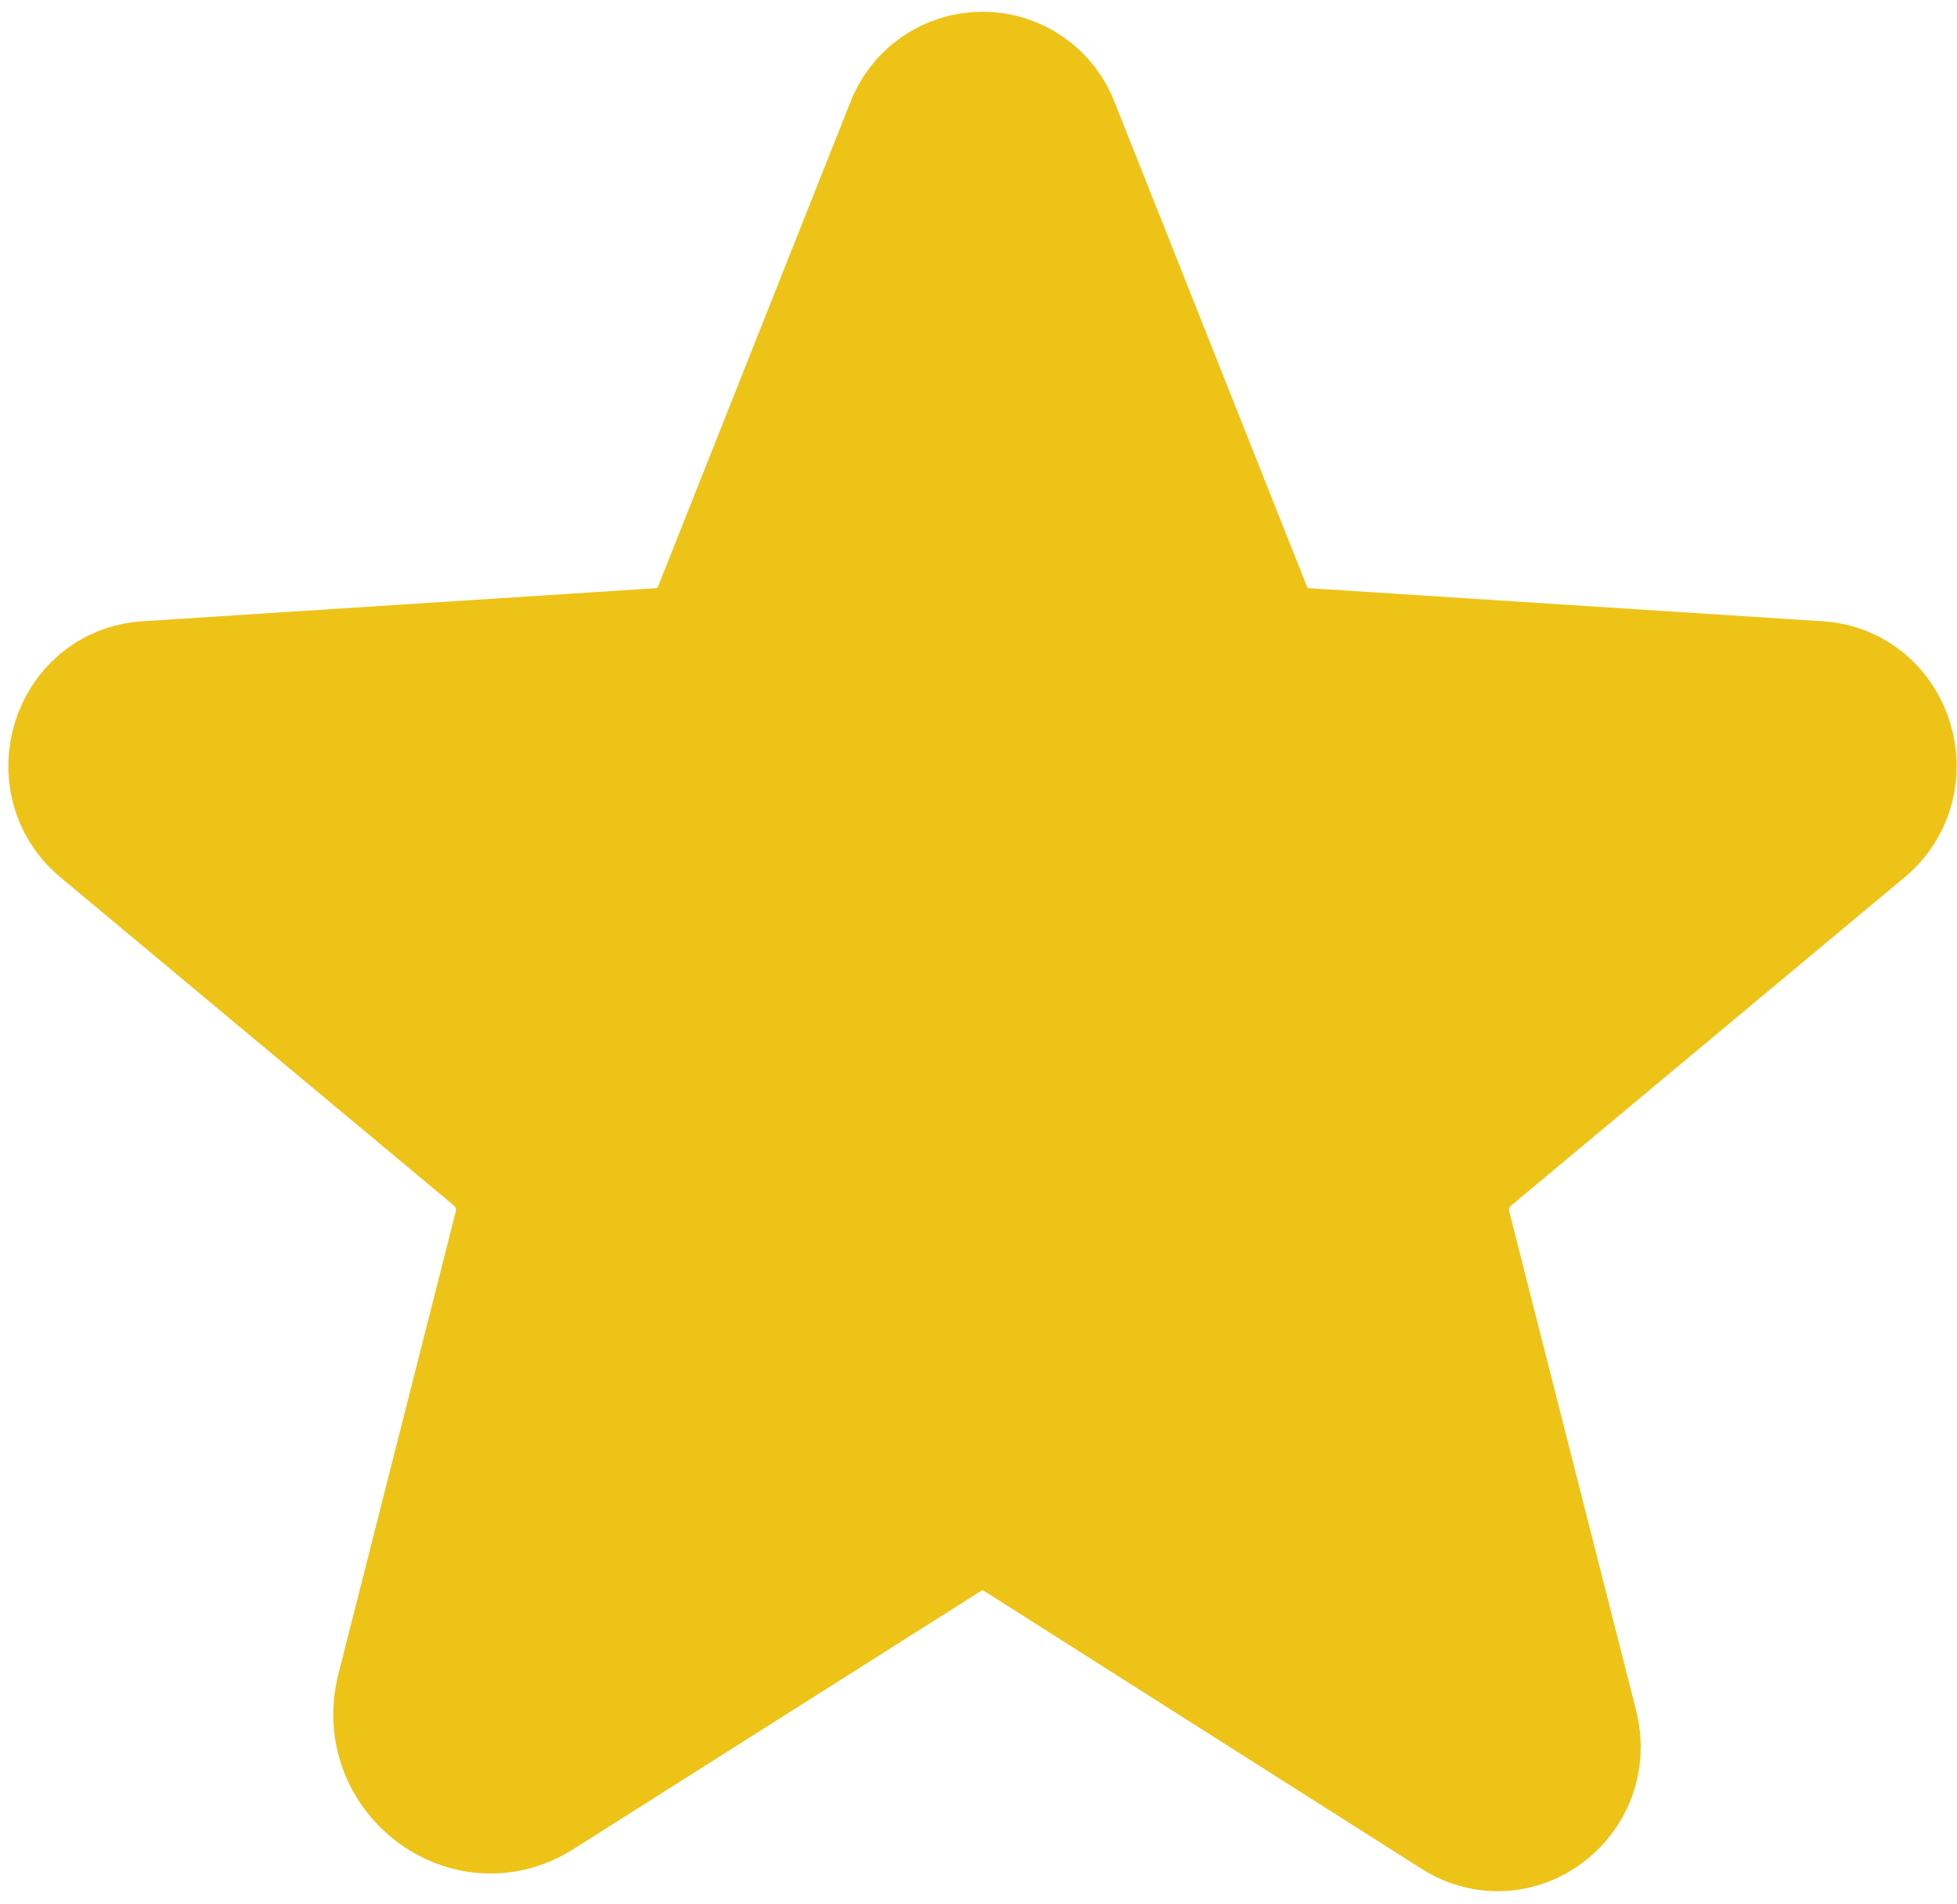 <svg width="148" height="144" viewBox="0 0 148 144" fill="none" xmlns="http://www.w3.org/2000/svg">
<path d="M77.197 115.835L110.348 136.883C114.623 139.58 119.885 135.568 118.635 130.635L109.032 92.88C108.772 91.833 108.814 90.735 109.151 89.711C109.489 88.687 110.109 87.779 110.94 87.092L140.67 62.294C144.551 59.072 142.577 52.56 137.513 52.231L98.705 49.731C97.647 49.67 96.629 49.301 95.776 48.67C94.923 48.04 94.273 47.174 93.904 46.18L79.433 9.74C79.05 8.687 78.352 7.777 77.435 7.135C76.517 6.492 75.423 6.147 74.303 6.147C73.182 6.147 72.089 6.492 71.171 7.135C70.253 7.777 69.555 8.687 69.172 9.74L54.702 46.18C54.333 47.174 53.682 48.04 52.83 48.67C51.977 49.301 50.959 49.67 49.9 49.731L11.093 52.231C6.028 52.56 4.055 59.072 7.936 62.294L37.666 87.092C38.497 87.779 39.117 88.687 39.455 89.711C39.792 90.735 39.833 91.833 39.574 92.88L30.694 127.872C29.181 133.792 35.495 138.594 40.56 135.371L71.409 115.835C72.274 115.285 73.278 114.993 74.303 114.993C75.328 114.993 76.332 115.285 77.197 115.835Z" fill="#EEC318" stroke="#EEC318" stroke-width="10.524" stroke-linecap="round" stroke-linejoin="round"/>
</svg>
